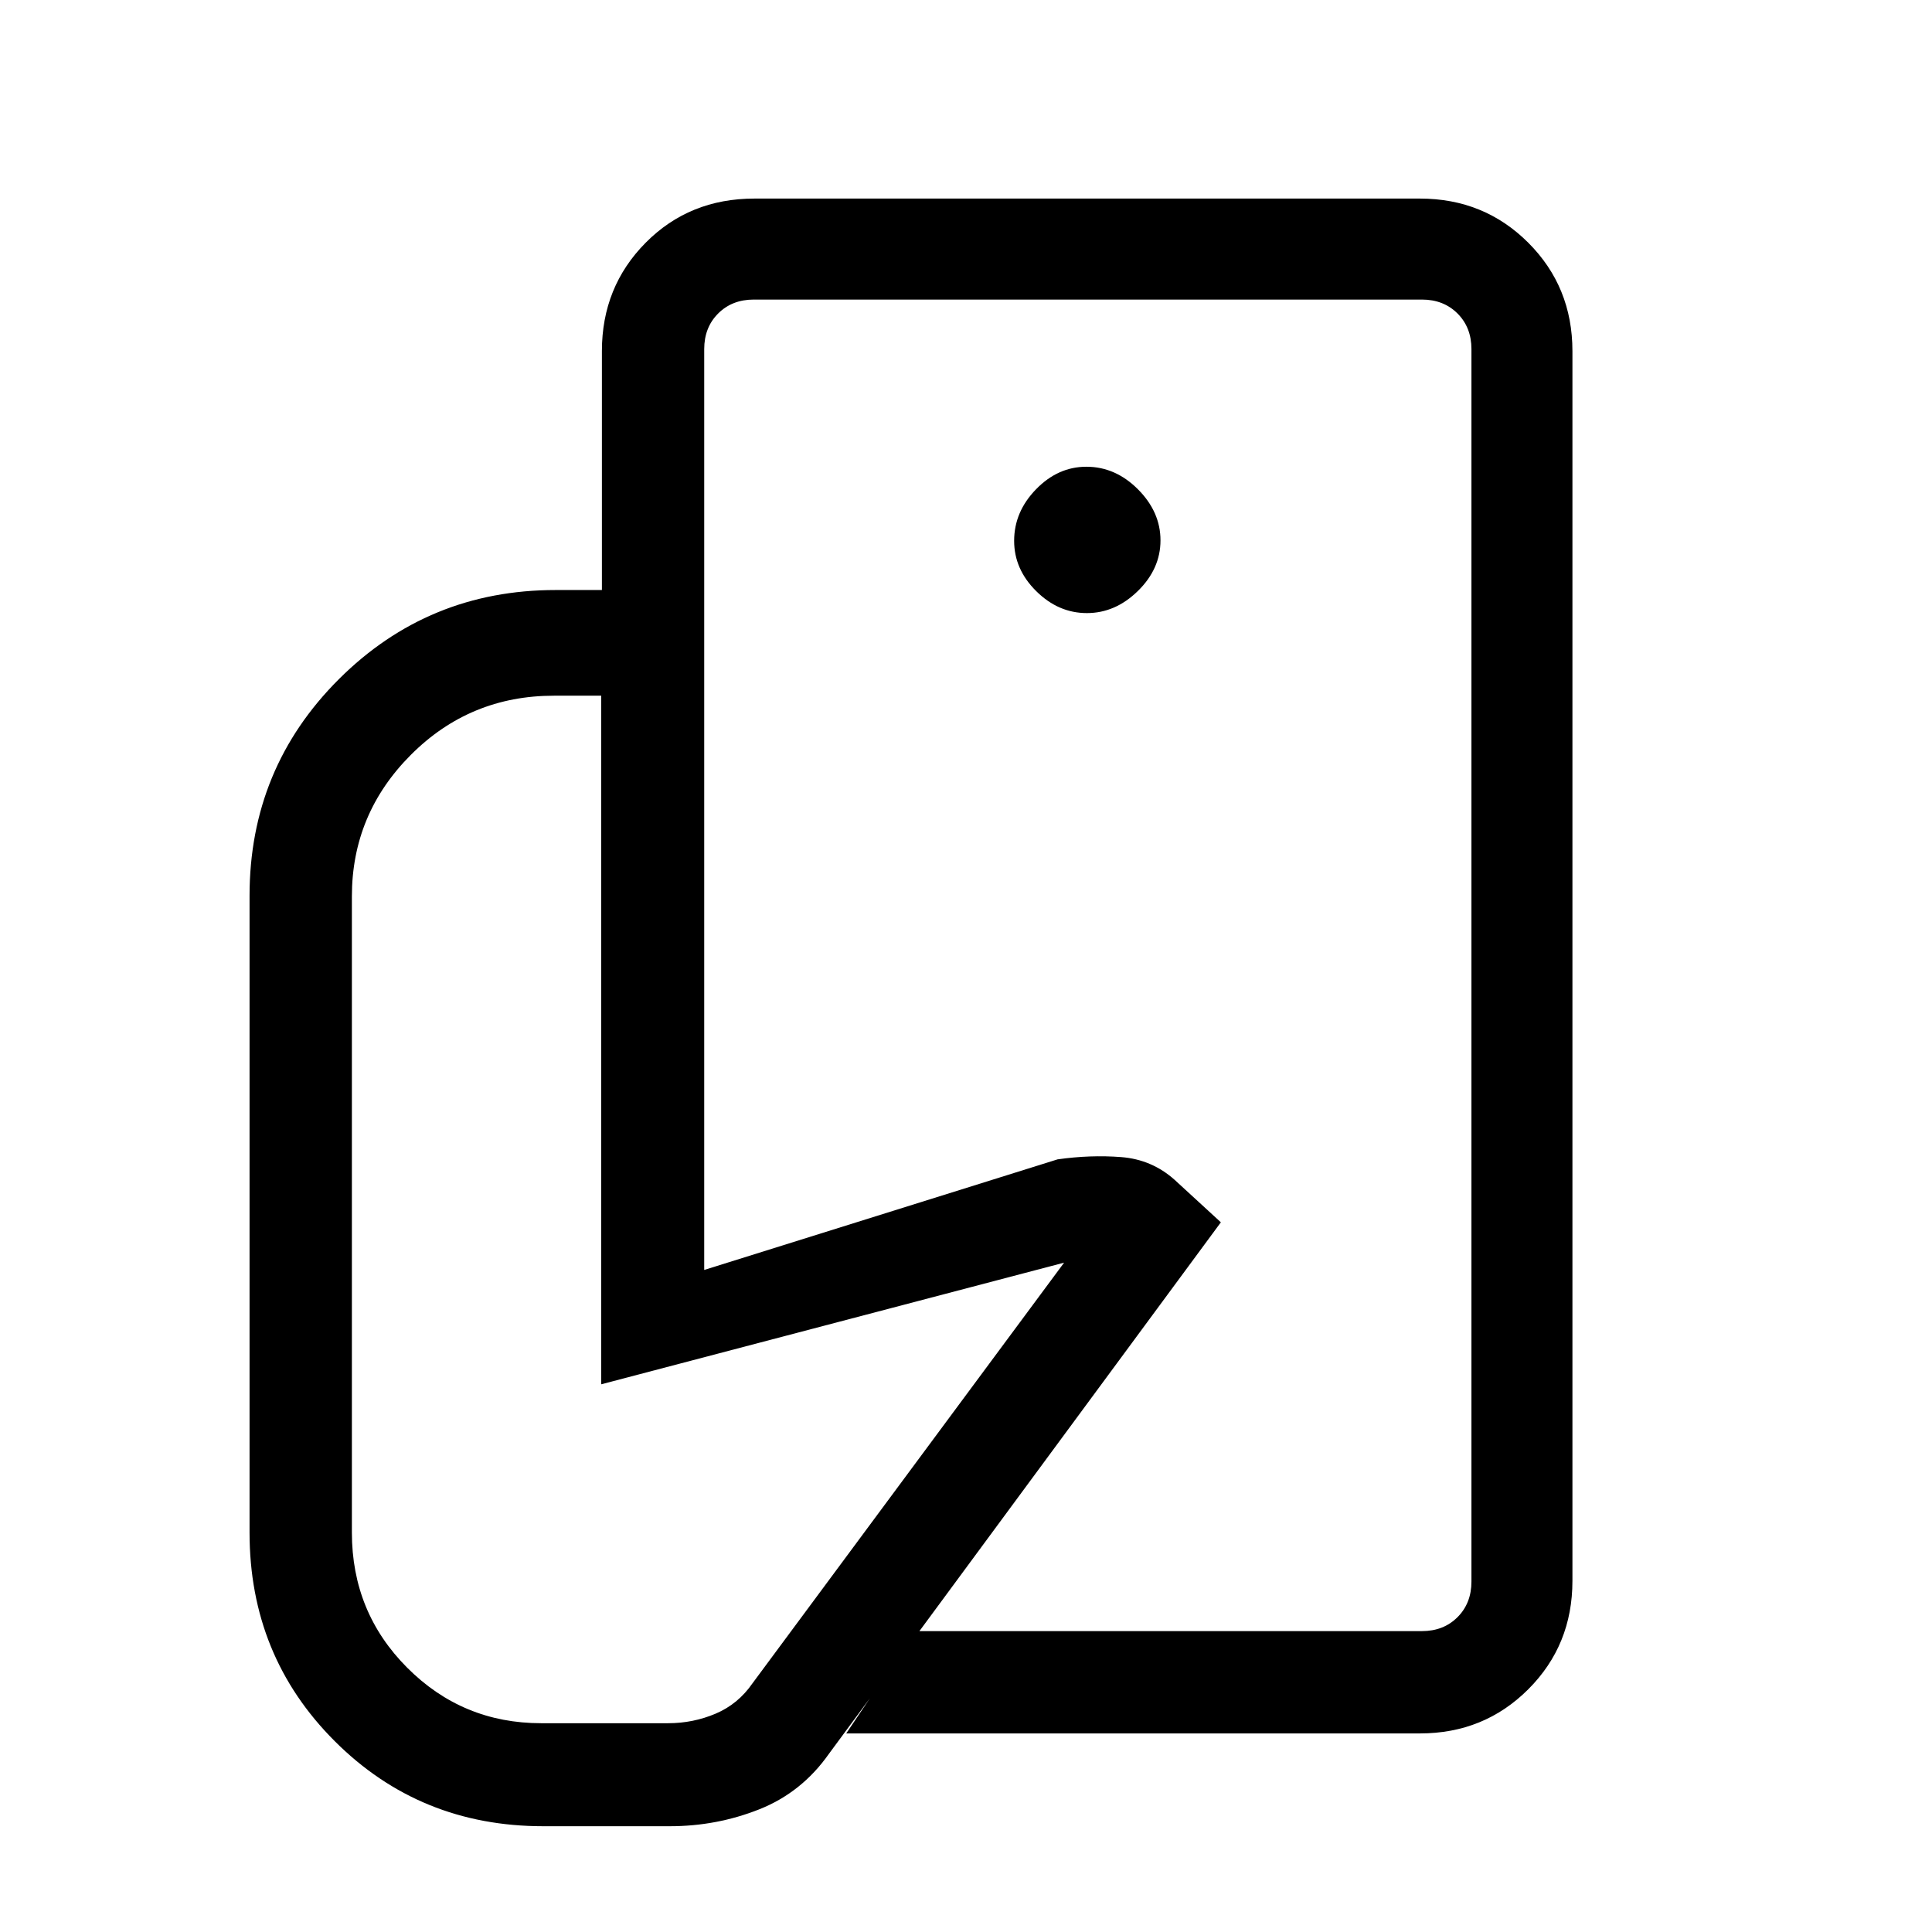 <svg xmlns="http://www.w3.org/2000/svg" height="40" viewBox="0 -960 960 960" width="40"><path d="M731.15-149.51v-340.63 24.78V-811.15v661.64Zm-398.3 96.95h-62.93q-61.33 0-103.62-42.3Q124-137.15 124-198.49V-514.9q0-63.33 44.39-107.63 44.4-44.29 107.69-44.29h73.84v337.85l175.59-54.95q16.28-2.31 31.57-1.13 15.28 1.18 26.61 11.33l22.95 21.08L411.87-88.51q-13.51 19.2-34.64 27.57-21.13 8.38-44.38 8.38Zm372.69-46.11H420.49l34.2-50.84h251.85q10.77 0 17.69-6.93 6.92-6.92 6.92-17.69v-612.41q0-10.77-6.92-17.69-6.92-6.92-17.69-6.92h-332q-10.77 0-17.69 6.92-6.93 6.92-6.93 17.69v119.72h-50.84v-118.72q0-31.91 21.74-53.85t54.05-21.94h330.67q31.91 0 53.85 21.94t21.94 53.85v611.08q0 31.91-21.94 53.85t-53.85 21.94ZM540.06-655.36q14.15 0 25.36-11 11.22-11 11.22-25.14t-11.19-25.36q-11.2-11.22-25.63-11.22-14.14 0-25.02 11.2-10.88 11.19-10.88 25.62 0 14.15 11 25.02 11 10.88 25.14 10.88Zm-11.32 322.77-230 60.44v-342.16h-23.48q-41.75 0-71.08 29.37-29.33 29.36-29.33 70.35v316.1q0 39.65 27.52 67.2 27.52 27.55 66.55 27.55h63q12.48 0 23.67-4.75 11.18-4.74 18.31-15.07l154.84-209.03Z"/></svg>
